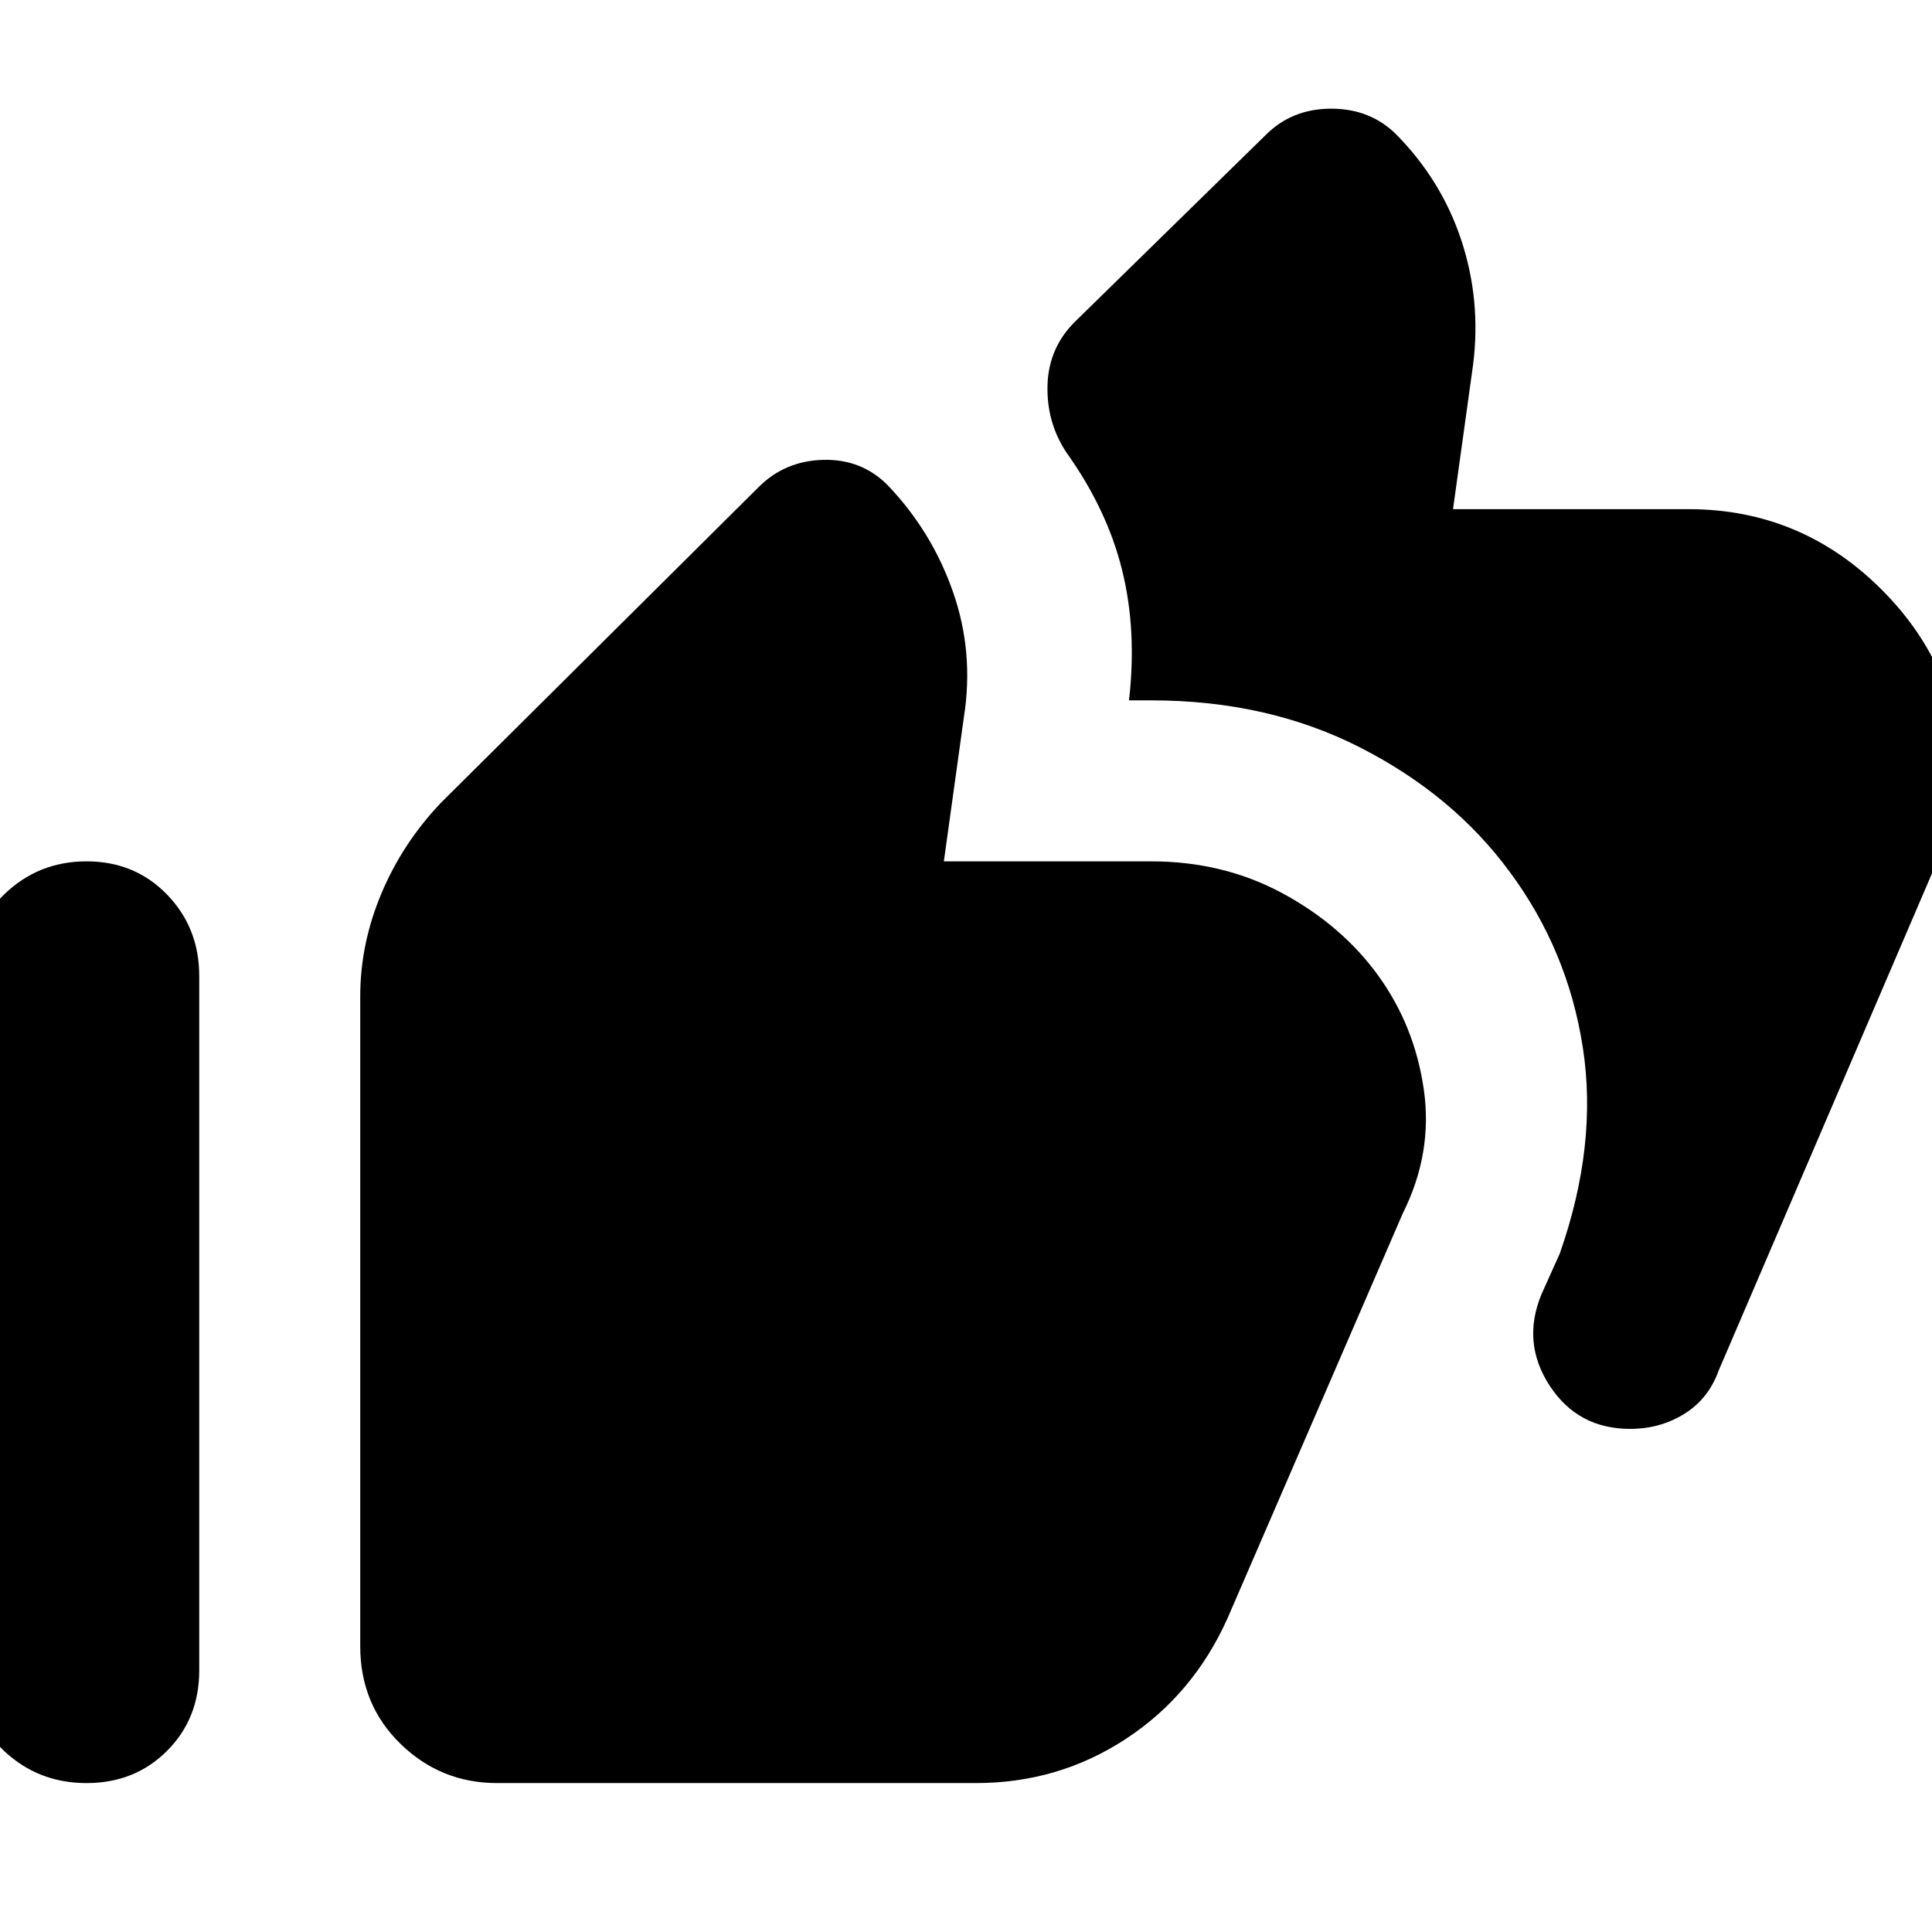 <svg xmlns="http://www.w3.org/2000/svg" height="24" viewBox="0 -960 960 960" width="24"><path d="M810-250q-26 0-40-21.5t-4-45.5l9-20q19-54 11.5-102.5T750-527q-28-38-74-61.5T572-612h-11q4-35-3.5-65T530-735q-10-15-9.5-33.5T534-800l95-93q13-13 32.5-13t32.5 13l-1-1q23 23 33 53t6 62l-10 72h117q56 0 96 40t40 96v-5q0 8-1.5 15.5T969-547L854-279q-5 14-17 21.5t-27 7.5ZM247-74q-28 0-48-19.5T179-142v-323q0-26 10.5-51t29.5-45l158-157q13-13 32-13.5t32 12.5q22 23 32.5 53t5.5 62l-10 72h103q36 0 65.5 16t47.5 41q18 25 22.5 56.5T697-357l-87 201q-17 38-50.5 60T485-74H247ZM43-74Q19-74 2-90t-17-40v-345q0-24 17-40.5T43-532q24 0 40 16.5T99-475v345q0 24-16 40T43-74Z"/></svg>